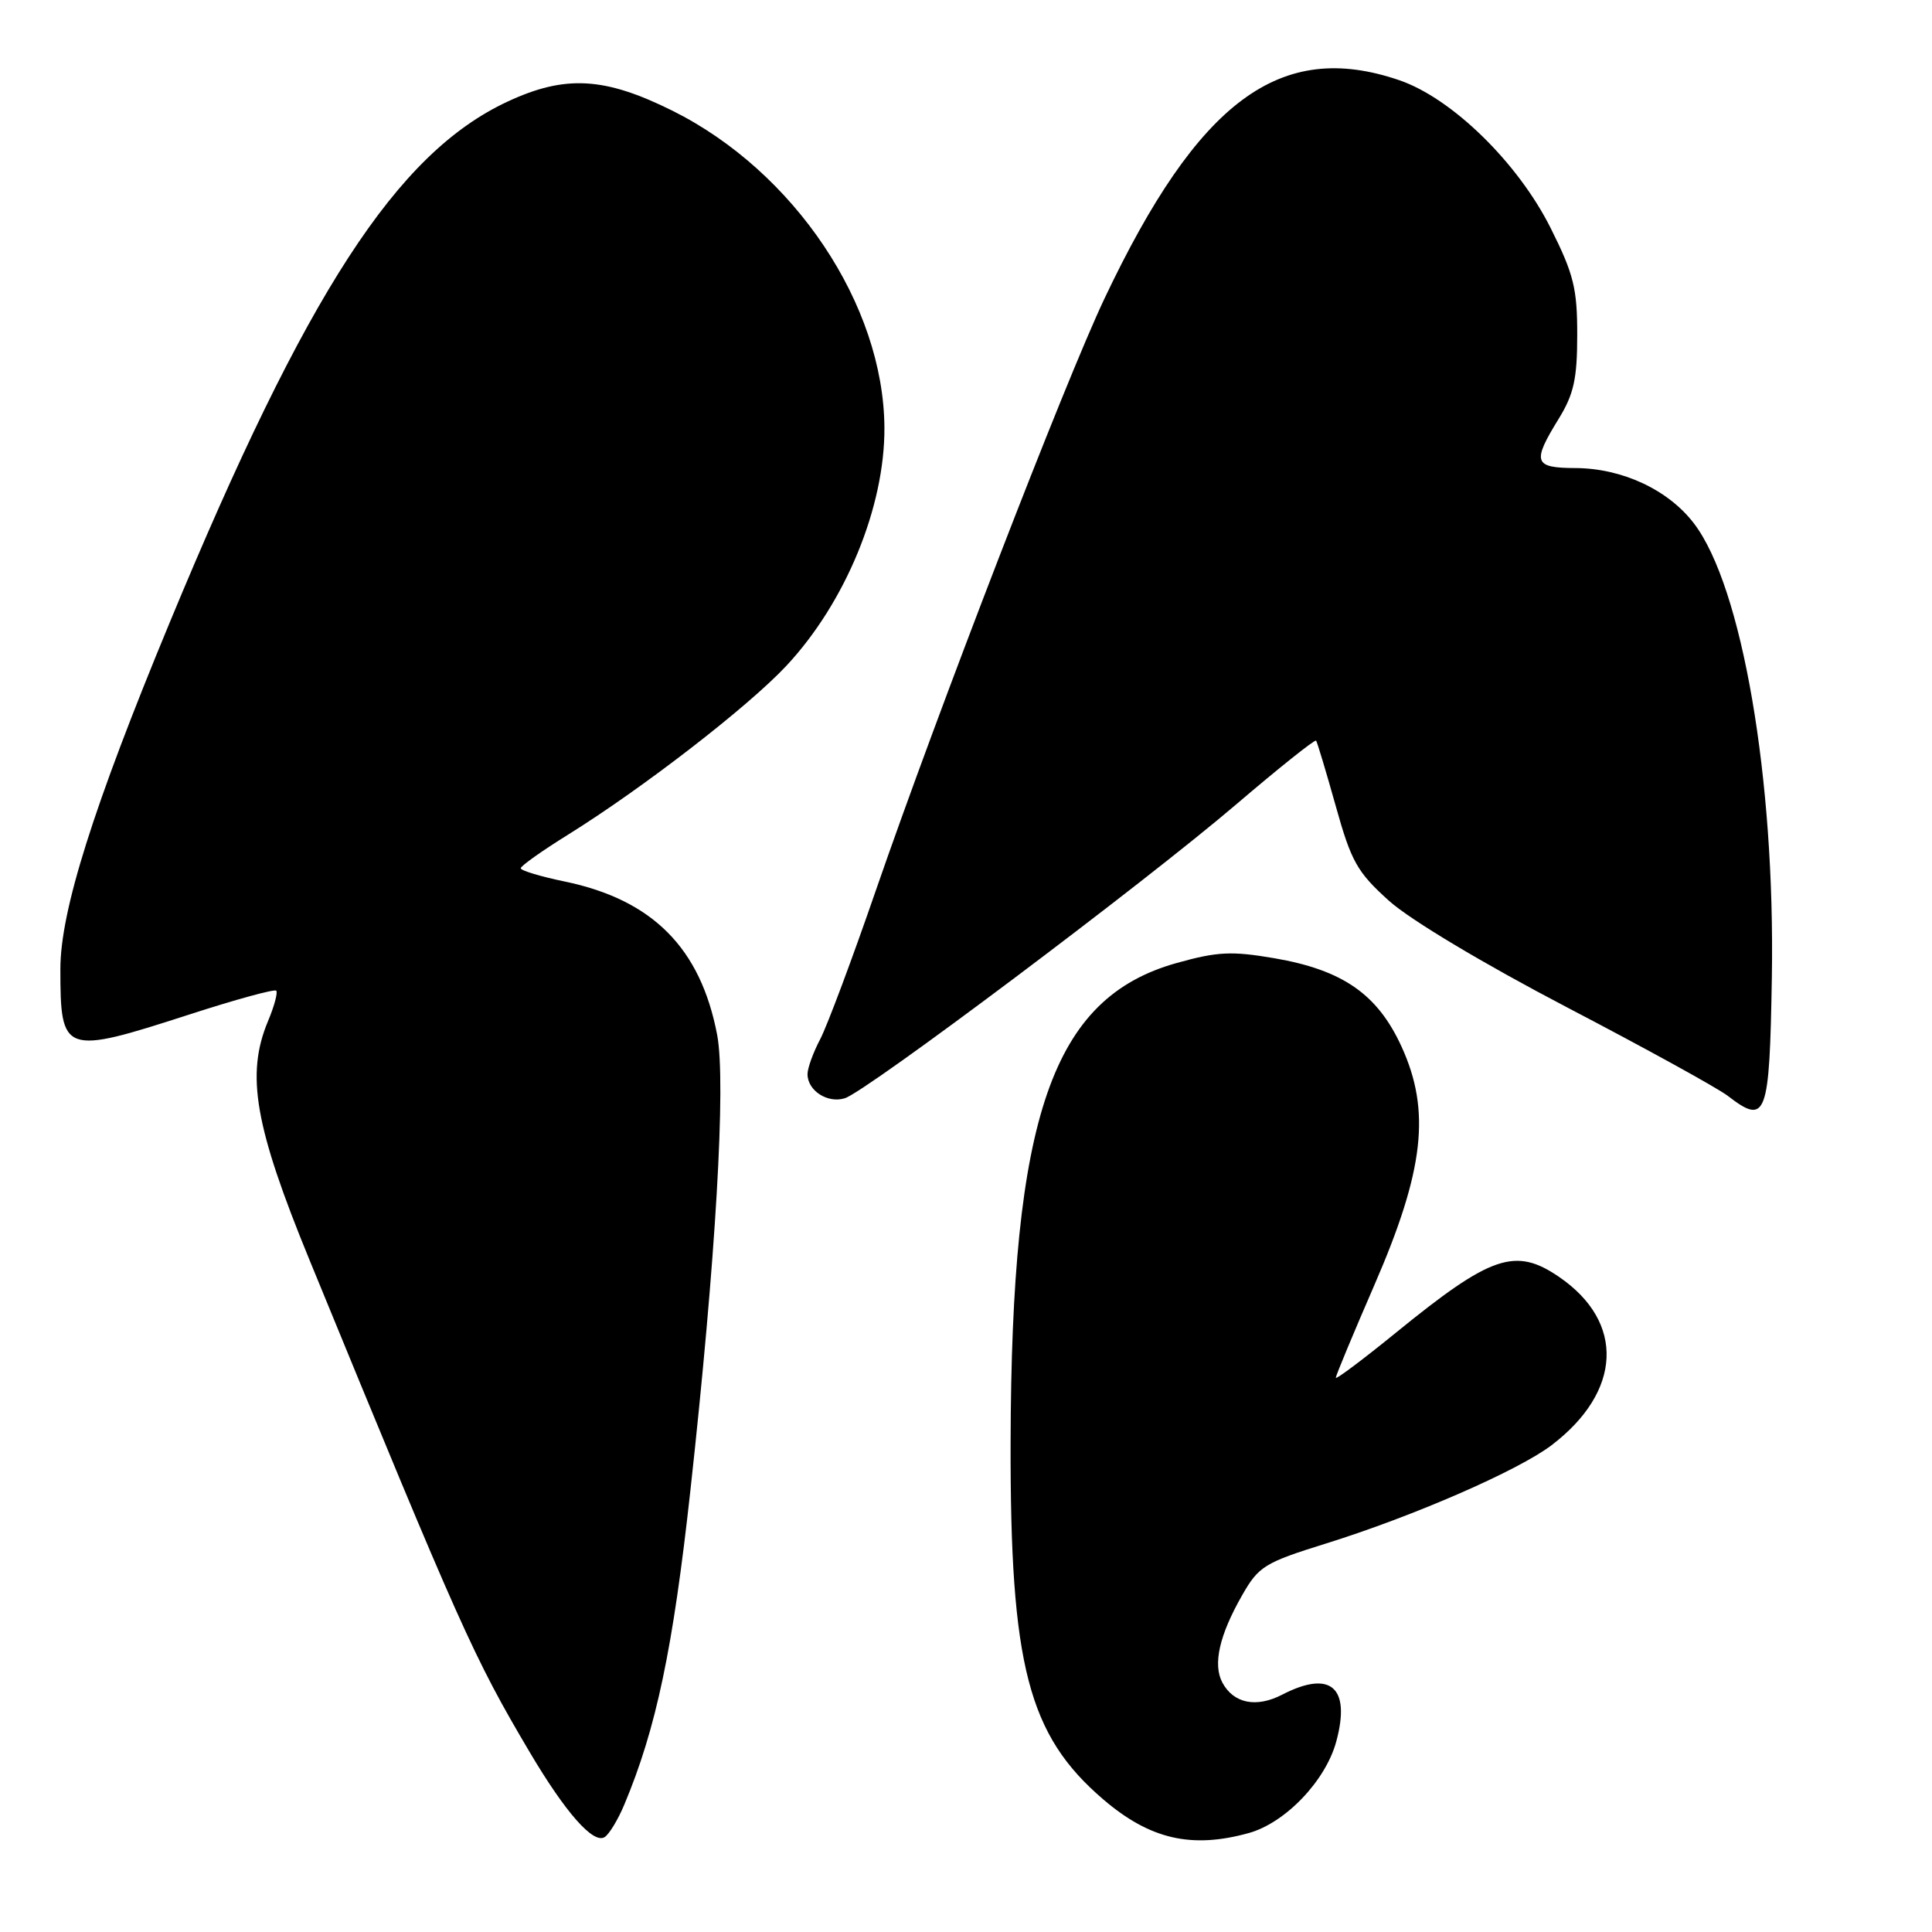 <?xml version="1.0" encoding="UTF-8" standalone="no"?>
<!DOCTYPE svg PUBLIC "-//W3C//DTD SVG 1.1//EN" "http://www.w3.org/Graphics/SVG/1.1/DTD/svg11.dtd" >
<svg xmlns="http://www.w3.org/2000/svg" xmlns:xlink="http://www.w3.org/1999/xlink" version="1.1" viewBox="0 0 256 256">
 <g >
 <path fill="currentColor"
d=" M 82.72 239.13 C 86.95 229.06 89.18 218.44 91.48 197.50 C 94.85 166.87 96.22 143.45 95.03 137.14 C 92.84 125.62 86.46 119.21 74.80 116.80 C 71.61 116.14 69.00 115.35 69.00 115.05 C 69.00 114.74 71.81 112.75 75.25 110.61 C 85.17 104.44 99.11 93.66 104.18 88.24 C 112.03 79.85 117.25 67.17 117.19 56.66 C 117.09 40.40 105.29 22.75 89.12 14.68 C 80.12 10.20 74.90 9.90 67.26 13.46 C 52.57 20.30 40.63 38.71 22.48 82.50 C 12.35 106.94 8.00 120.73 8.00 128.40 C 8.00 139.67 8.41 139.82 25.11 134.42 C 31.19 132.45 36.37 131.03 36.60 131.27 C 36.83 131.50 36.35 133.32 35.51 135.31 C 32.55 142.40 33.75 149.26 41.03 167.00 C 61.09 215.88 62.74 219.58 70.20 232.19 C 74.93 240.18 78.61 244.36 80.11 243.43 C 80.71 243.06 81.89 241.12 82.72 239.13 Z  M 165.46 242.89 C 170.33 241.54 175.67 235.95 177.07 230.73 C 179.00 223.56 176.31 221.24 169.90 224.55 C 166.46 226.33 163.46 225.72 161.97 222.95 C 160.69 220.55 161.56 216.68 164.59 211.38 C 166.77 207.55 167.55 207.06 175.68 204.53 C 187.31 200.90 201.19 194.85 205.60 191.49 C 214.93 184.38 215.34 175.19 206.59 169.20 C 200.79 165.23 197.58 166.32 185.00 176.56 C 180.60 180.14 177.00 182.84 177.00 182.56 C 177.00 182.28 179.30 176.75 182.11 170.28 C 188.72 155.07 189.61 147.20 185.71 138.68 C 182.53 131.73 177.92 128.53 168.86 126.97 C 163.18 126.00 161.31 126.09 155.89 127.61 C 139.43 132.23 134.01 147.88 133.91 191.12 C 133.84 220.67 136.24 229.92 146.20 238.44 C 152.37 243.72 157.89 244.99 165.46 242.89 Z  M 234.78 129.49 C 235.22 103.23 230.84 77.72 224.46 69.36 C 221.06 64.90 214.96 62.05 208.75 62.02 C 203.23 62.00 202.98 61.26 206.53 55.50 C 208.54 52.24 208.99 50.19 208.99 44.38 C 209.00 38.23 208.52 36.31 205.47 30.22 C 201.13 21.55 192.38 13.00 185.39 10.62 C 169.64 5.25 158.79 13.30 146.34 39.58 C 141.09 50.66 124.23 94.32 116.05 118.00 C 112.92 127.08 109.60 135.94 108.68 137.70 C 107.75 139.46 107.00 141.54 107.00 142.33 C 107.00 144.52 109.67 146.24 111.95 145.52 C 114.87 144.59 151.56 117.04 163.81 106.58 C 169.48 101.74 174.24 97.94 174.39 98.14 C 174.54 98.34 175.71 102.23 176.99 106.79 C 179.05 114.18 179.83 115.56 184.06 119.37 C 186.87 121.89 196.56 127.69 207.66 133.49 C 218.02 138.90 227.59 144.17 228.93 145.20 C 234.06 149.15 234.47 148.04 234.78 129.49 Z "/>
</g>
</svg>